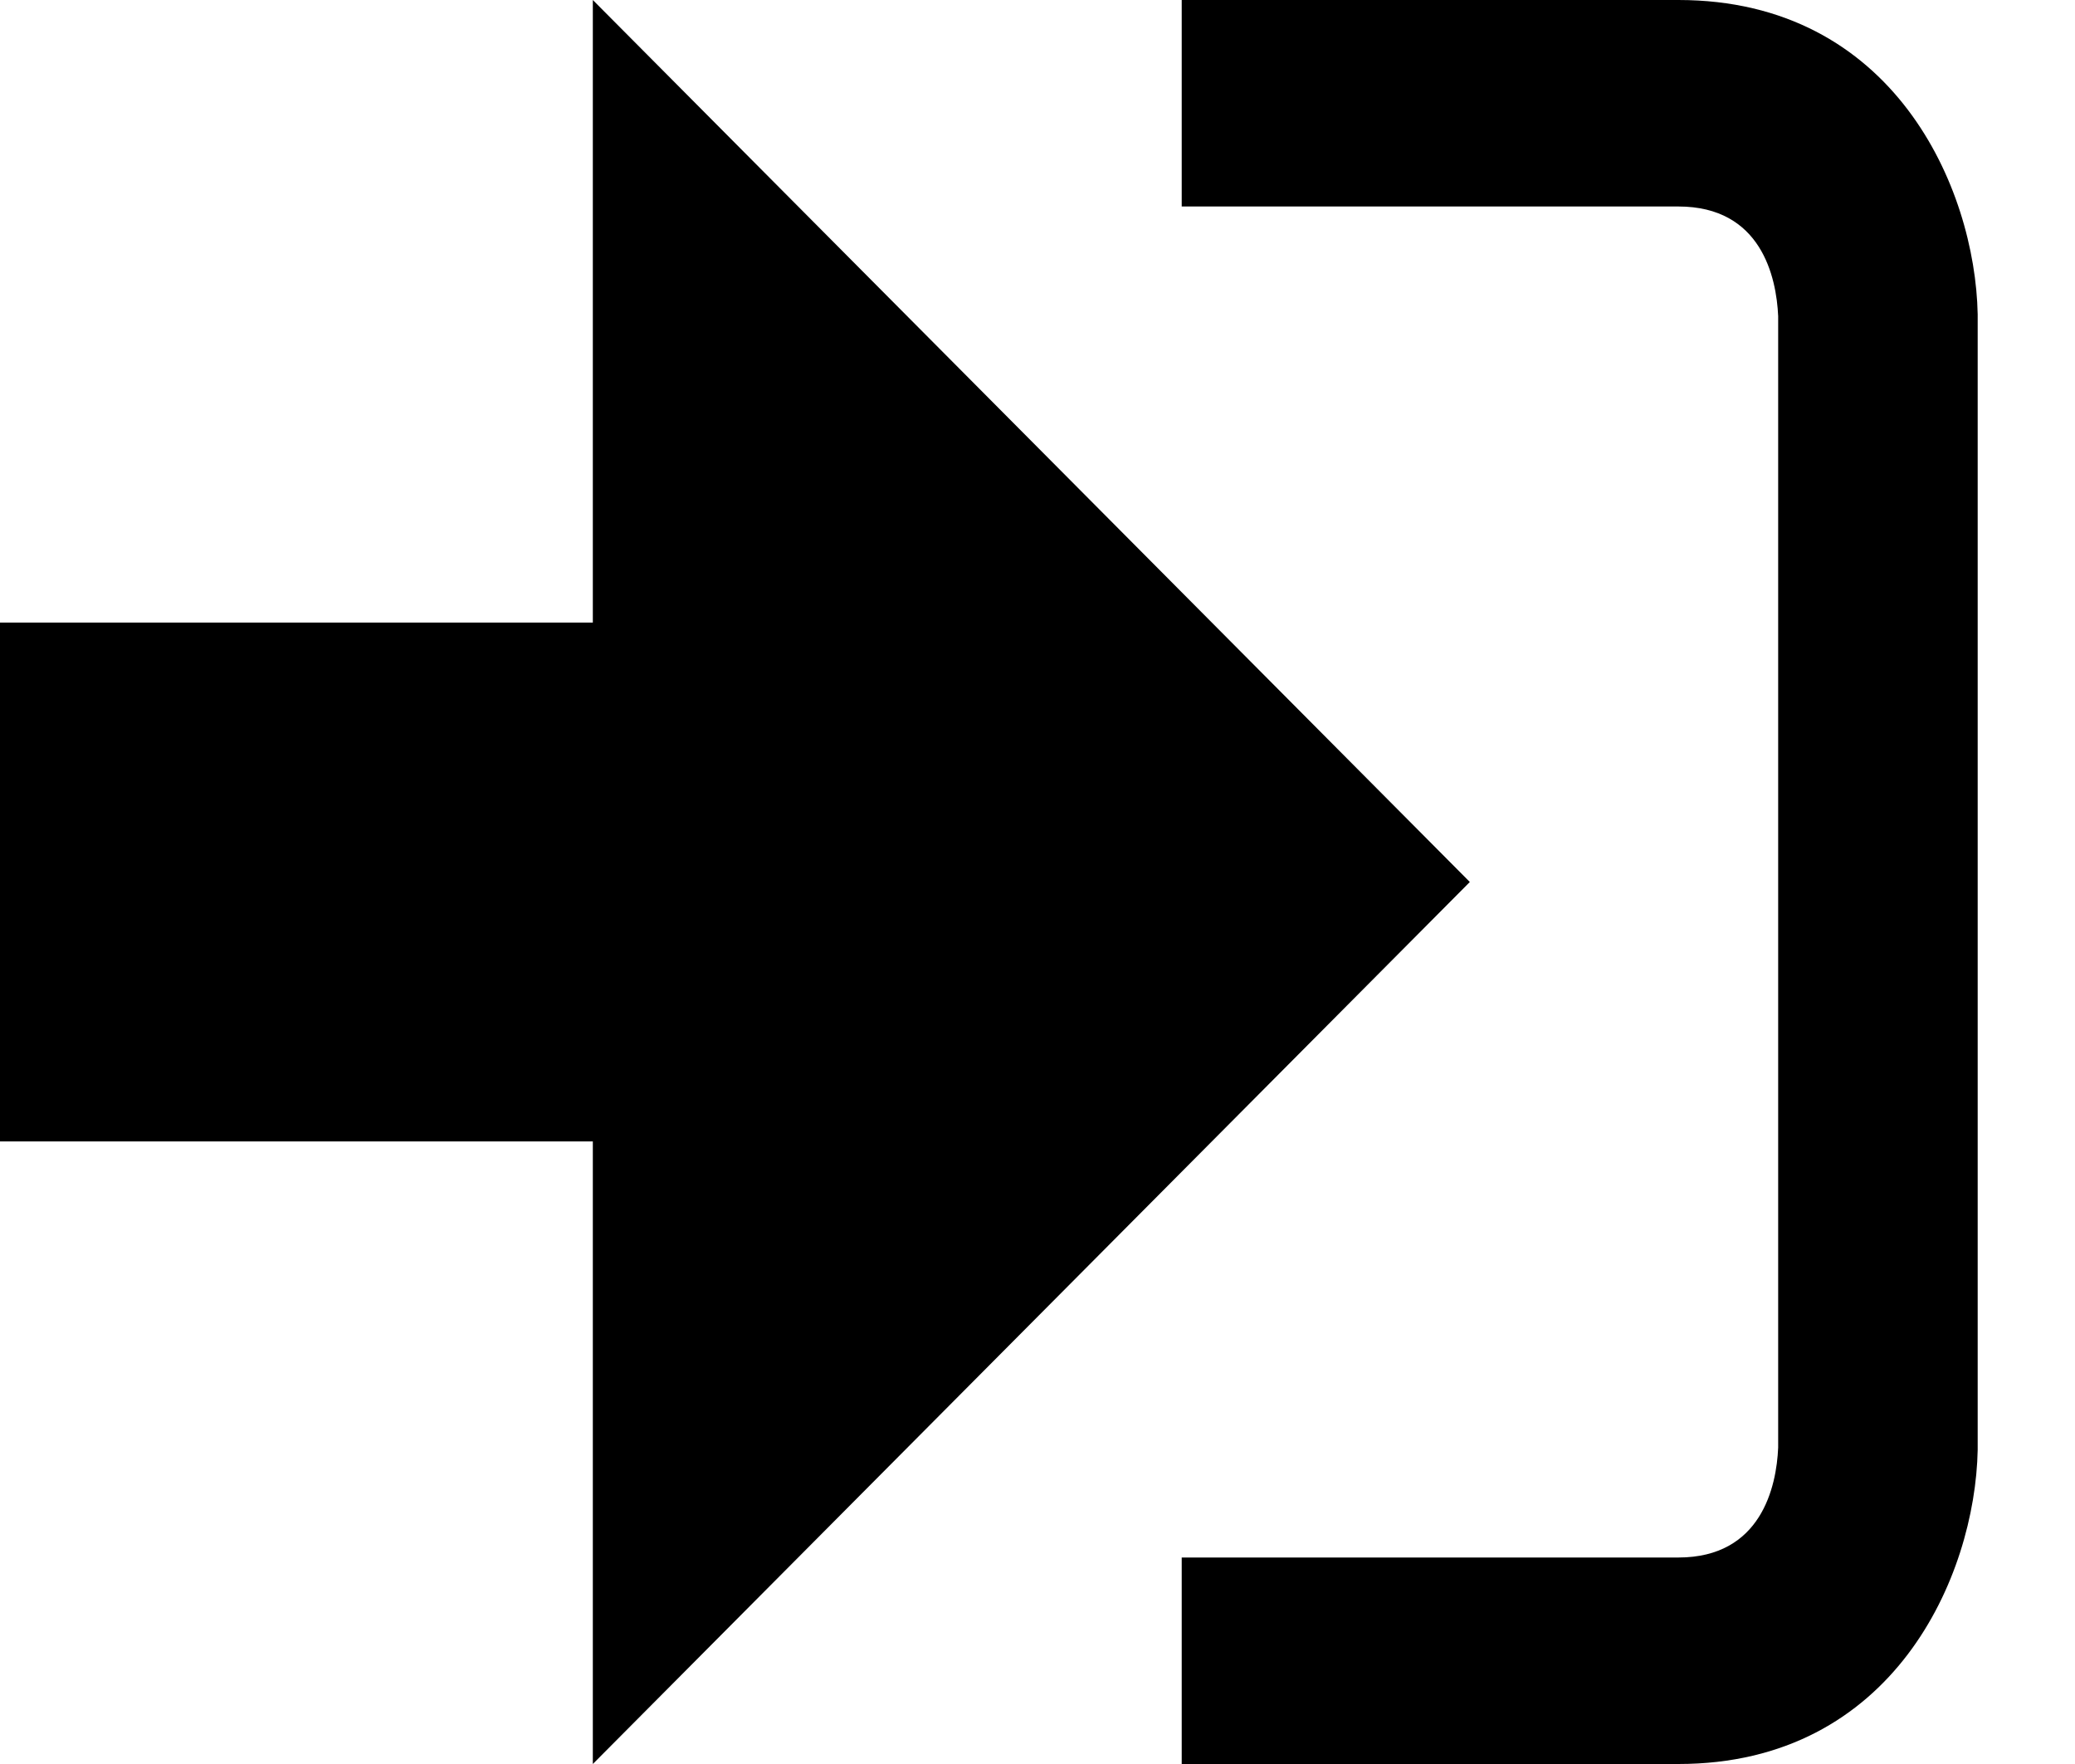 <svg width="20" height="17" xmlns="http://www.w3.org/2000/svg"><path d="M14.167 8.5L5.714 0v6H0v5h5.714v6l8.453-8.5z" /><path d="M16.177 15.01H11.39V17h4.787c2.074 0 2.861-1.81 2.885-3.026V3.028C19.038 1.811 18.252 0 16.177 0H11.39v1.99h4.787c.8 0 .945.681.962 1.057v10.904c-.016.376-.163 1.059-.962 1.059z"/></svg>
